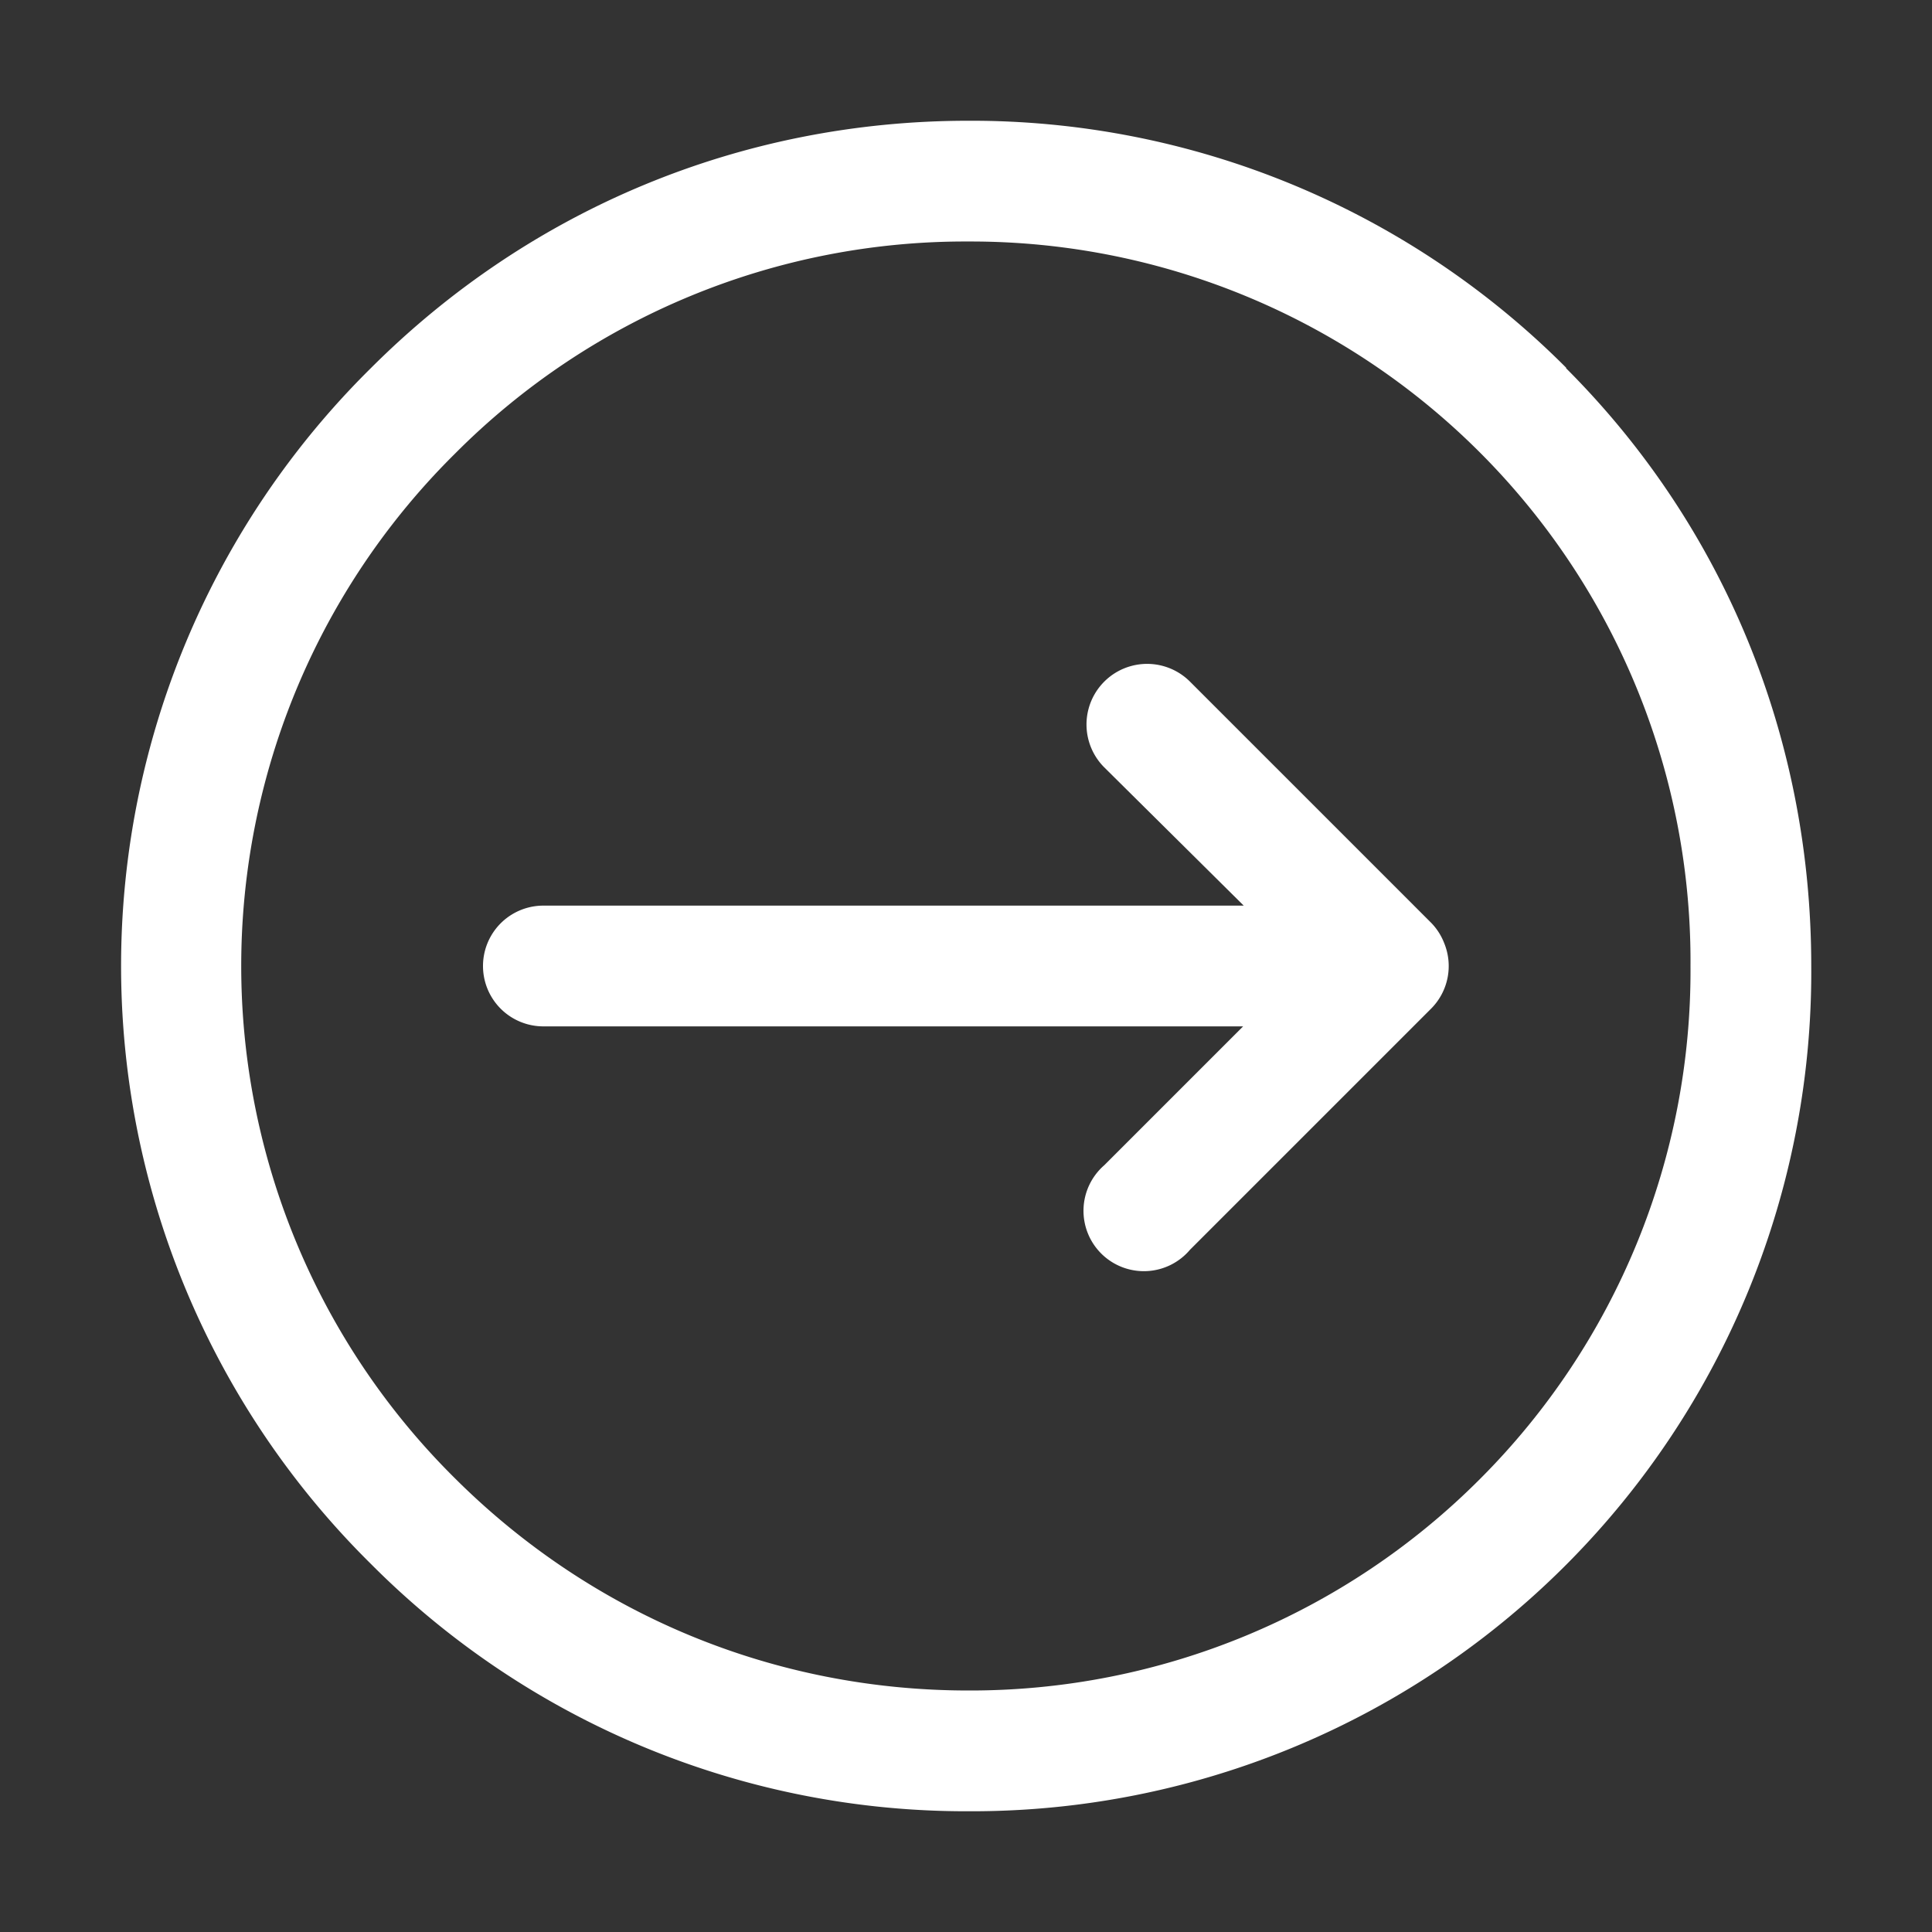 <svg fill='none' xmlns='http://www.w3.org/2000/svg' viewBox='0 0 32 32'><rect x="0" y="0" width="32" height="32" fill="#333333" stroke="none"/><path fill-rule='evenodd' clip-rule='evenodd' d='M24.52 24.49A11.92 11.92 0 0116.04 28c-3.21 0-6.23-1.25-8.5-3.51a11.94 11.94 0 010-16.98A11.92 11.92 0 0116.05 4 11.92 11.92 0 0128 16a11.9 11.9 0 01-3.48 8.49zm1.42-18.4A13.91 13.91 0 0016.04 2c-3.75 0-7.26 1.46-9.9 4.1a13.92 13.92 0 000 19.8 13.9 13.9 0 009.9 4.1A13.9 13.9 0 0030 16c0-3.77-1.44-7.28-4.06-9.9z' fill='#fff'/><path fill-rule='evenodd' clip-rule='evenodd' d='M23.92 15.62a1 1 0 00-.21-.33l-4-4a1 1 0 10-1.42 1.42L20.6 15H9a1 1 0 100 2h11.59l-2.3 2.3a1 1 0 101.42 1.4l4-4a1 1 0 00.21-1.08z' fill='#fff'/></svg>